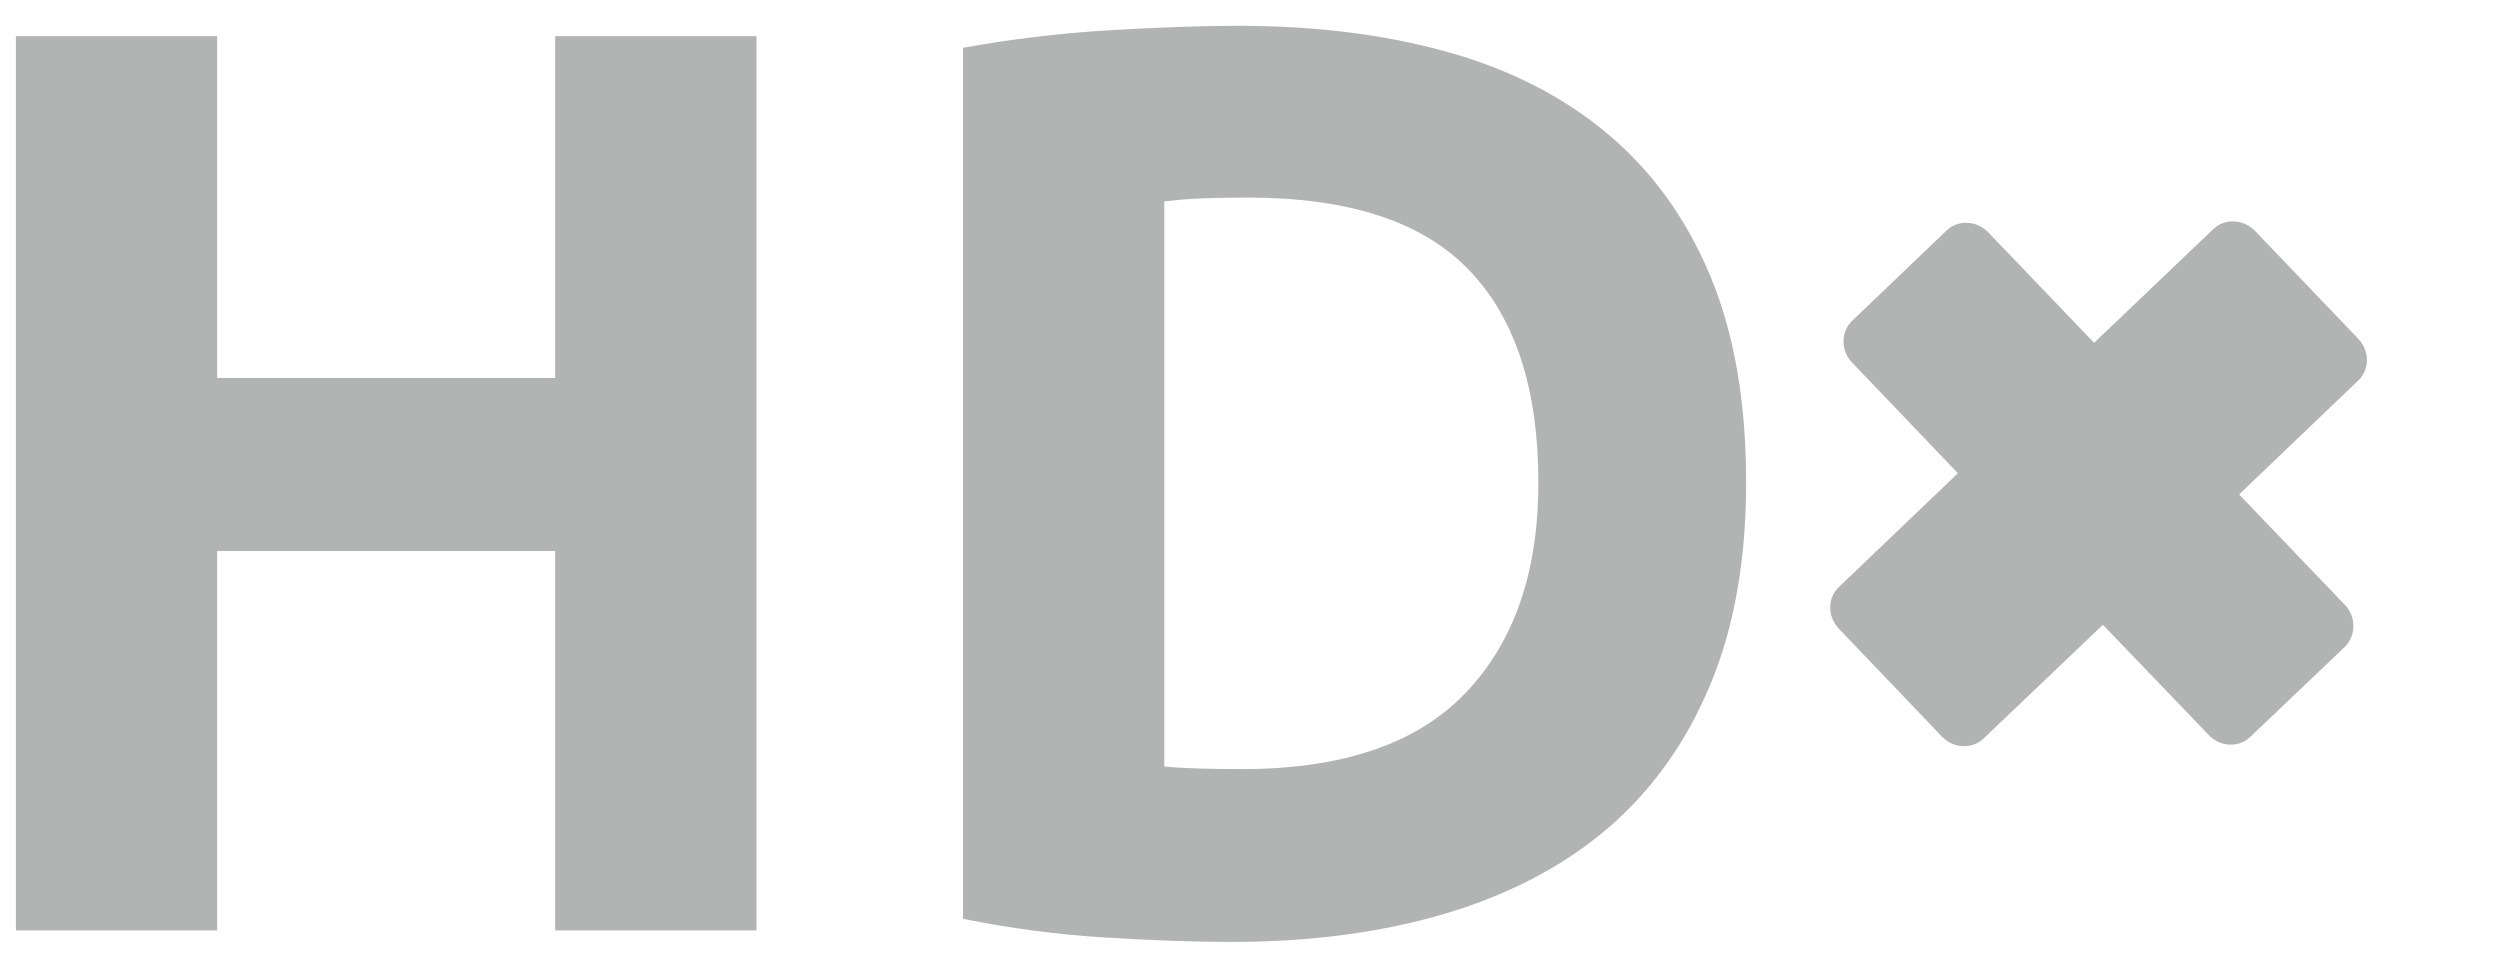 <?xml version="1.0" encoding="utf-8"?>
<!-- Generator: Adobe Illustrator 15.1.0, SVG Export Plug-In . SVG Version: 6.00 Build 0)  -->
<!DOCTYPE svg PUBLIC "-//W3C//DTD SVG 1.1//EN" "http://www.w3.org/Graphics/SVG/1.1/DTD/svg11.dtd">
<svg version="1.1" id="Layer_1" xmlns="http://www.w3.org/2000/svg" xmlns:xlink="http://www.w3.org/1999/xlink" x="0px" y="0px"
	 width="31px" height="12px" viewBox="0 0 31 12" enable-background="new 0 0 31 12" xml:space="preserve">
<g>
	<g>
		<path fill="#B2B3B3" d="M24.4,3.13l1.57,1.64l1.73-1.656l1.277,1.336l-1.731,1.66l1.567,1.64l-1.174,1.123L26.074,7.23
			l-1.735,1.658l-1.278-1.338l1.734-1.657l-1.568-1.642L24.4,3.13z"/>
		<path fill="#B2B3B3" d="M24.081,9.135l-1.278-1.338C22.66,7.648,22.658,7.418,22.8,7.281l1.478-1.413l-1.311-1.371
			c-0.144-0.149-0.142-0.381-0.003-0.517l1.175-1.123c0.141-0.135,0.37-0.125,0.516,0.025l1.312,1.369l1.479-1.411
			c0.143-0.136,0.373-0.125,0.518,0.025l1.279,1.336c0.142,0.149,0.142,0.38,0.001,0.516l-1.479,1.414L29.076,7.5
			c0.143,0.146,0.14,0.381,0.001,0.52l-1.175,1.119c-0.143,0.135-0.373,0.125-0.514-0.025l-1.312-1.367l-1.479,1.41
			C24.452,9.295,24.223,9.281,24.081,9.135z M23.578,7.578l0.763,0.797l1.476-1.411c0.146-0.138,0.373-0.126,0.52,0.022l1.312,1.369
			l0.66-0.627l-1.312-1.372c-0.145-0.148-0.145-0.379-0.003-0.519l1.479-1.413l-0.764-0.797L26.23,5.043
			c-0.145,0.139-0.375,0.124-0.52-0.025L24.4,3.646l-0.659,0.629l1.313,1.371c0.141,0.148,0.145,0.381,0,0.52L23.578,7.578
			L23.578,7.578z"/>
	</g>
</g>
<g>
	<path fill="#B2B3B3" d="M6.884,0.448H9.38v11.089H6.884V6.832H2.693v4.705H0.197V0.448h2.496v4.239h4.191V0.448z"/>
	<path fill="#B2B3B3" d="M21.652,5.984c0,0.961-0.148,1.798-0.447,2.512c-0.299,0.715-0.723,1.307-1.271,1.777
		c-0.551,0.469-1.219,0.818-2.01,1.055c-0.789,0.234-1.674,0.352-2.655,0.352c-0.448,0-0.971-0.018-1.568-0.055
		c-0.597-0.037-1.184-0.115-1.76-0.232v-10.8c0.576-0.105,1.176-0.179,1.8-0.217c0.624-0.037,1.16-0.056,1.608-0.056
		c0.95,0,1.809,0.105,2.584,0.32c0.771,0.213,1.436,0.549,1.988,1.008s0.98,1.045,1.281,1.76C21.503,4.123,21.652,4.98,21.652,5.984
		z M14.437,9.504c0.117,0.012,0.253,0.02,0.407,0.025c0.155,0.004,0.339,0.008,0.553,0.008c1.248,0,2.173-0.314,2.775-0.944
		c0.604-0.63,0.904-1.499,0.904-2.608c0-1.161-0.287-2.043-0.863-2.639c-0.576-0.599-1.488-0.896-2.736-0.896
		c-0.171,0-0.347,0.003-0.528,0.008c-0.182,0.006-0.353,0.021-0.512,0.04V9.504z"/>
</g>
</svg>
